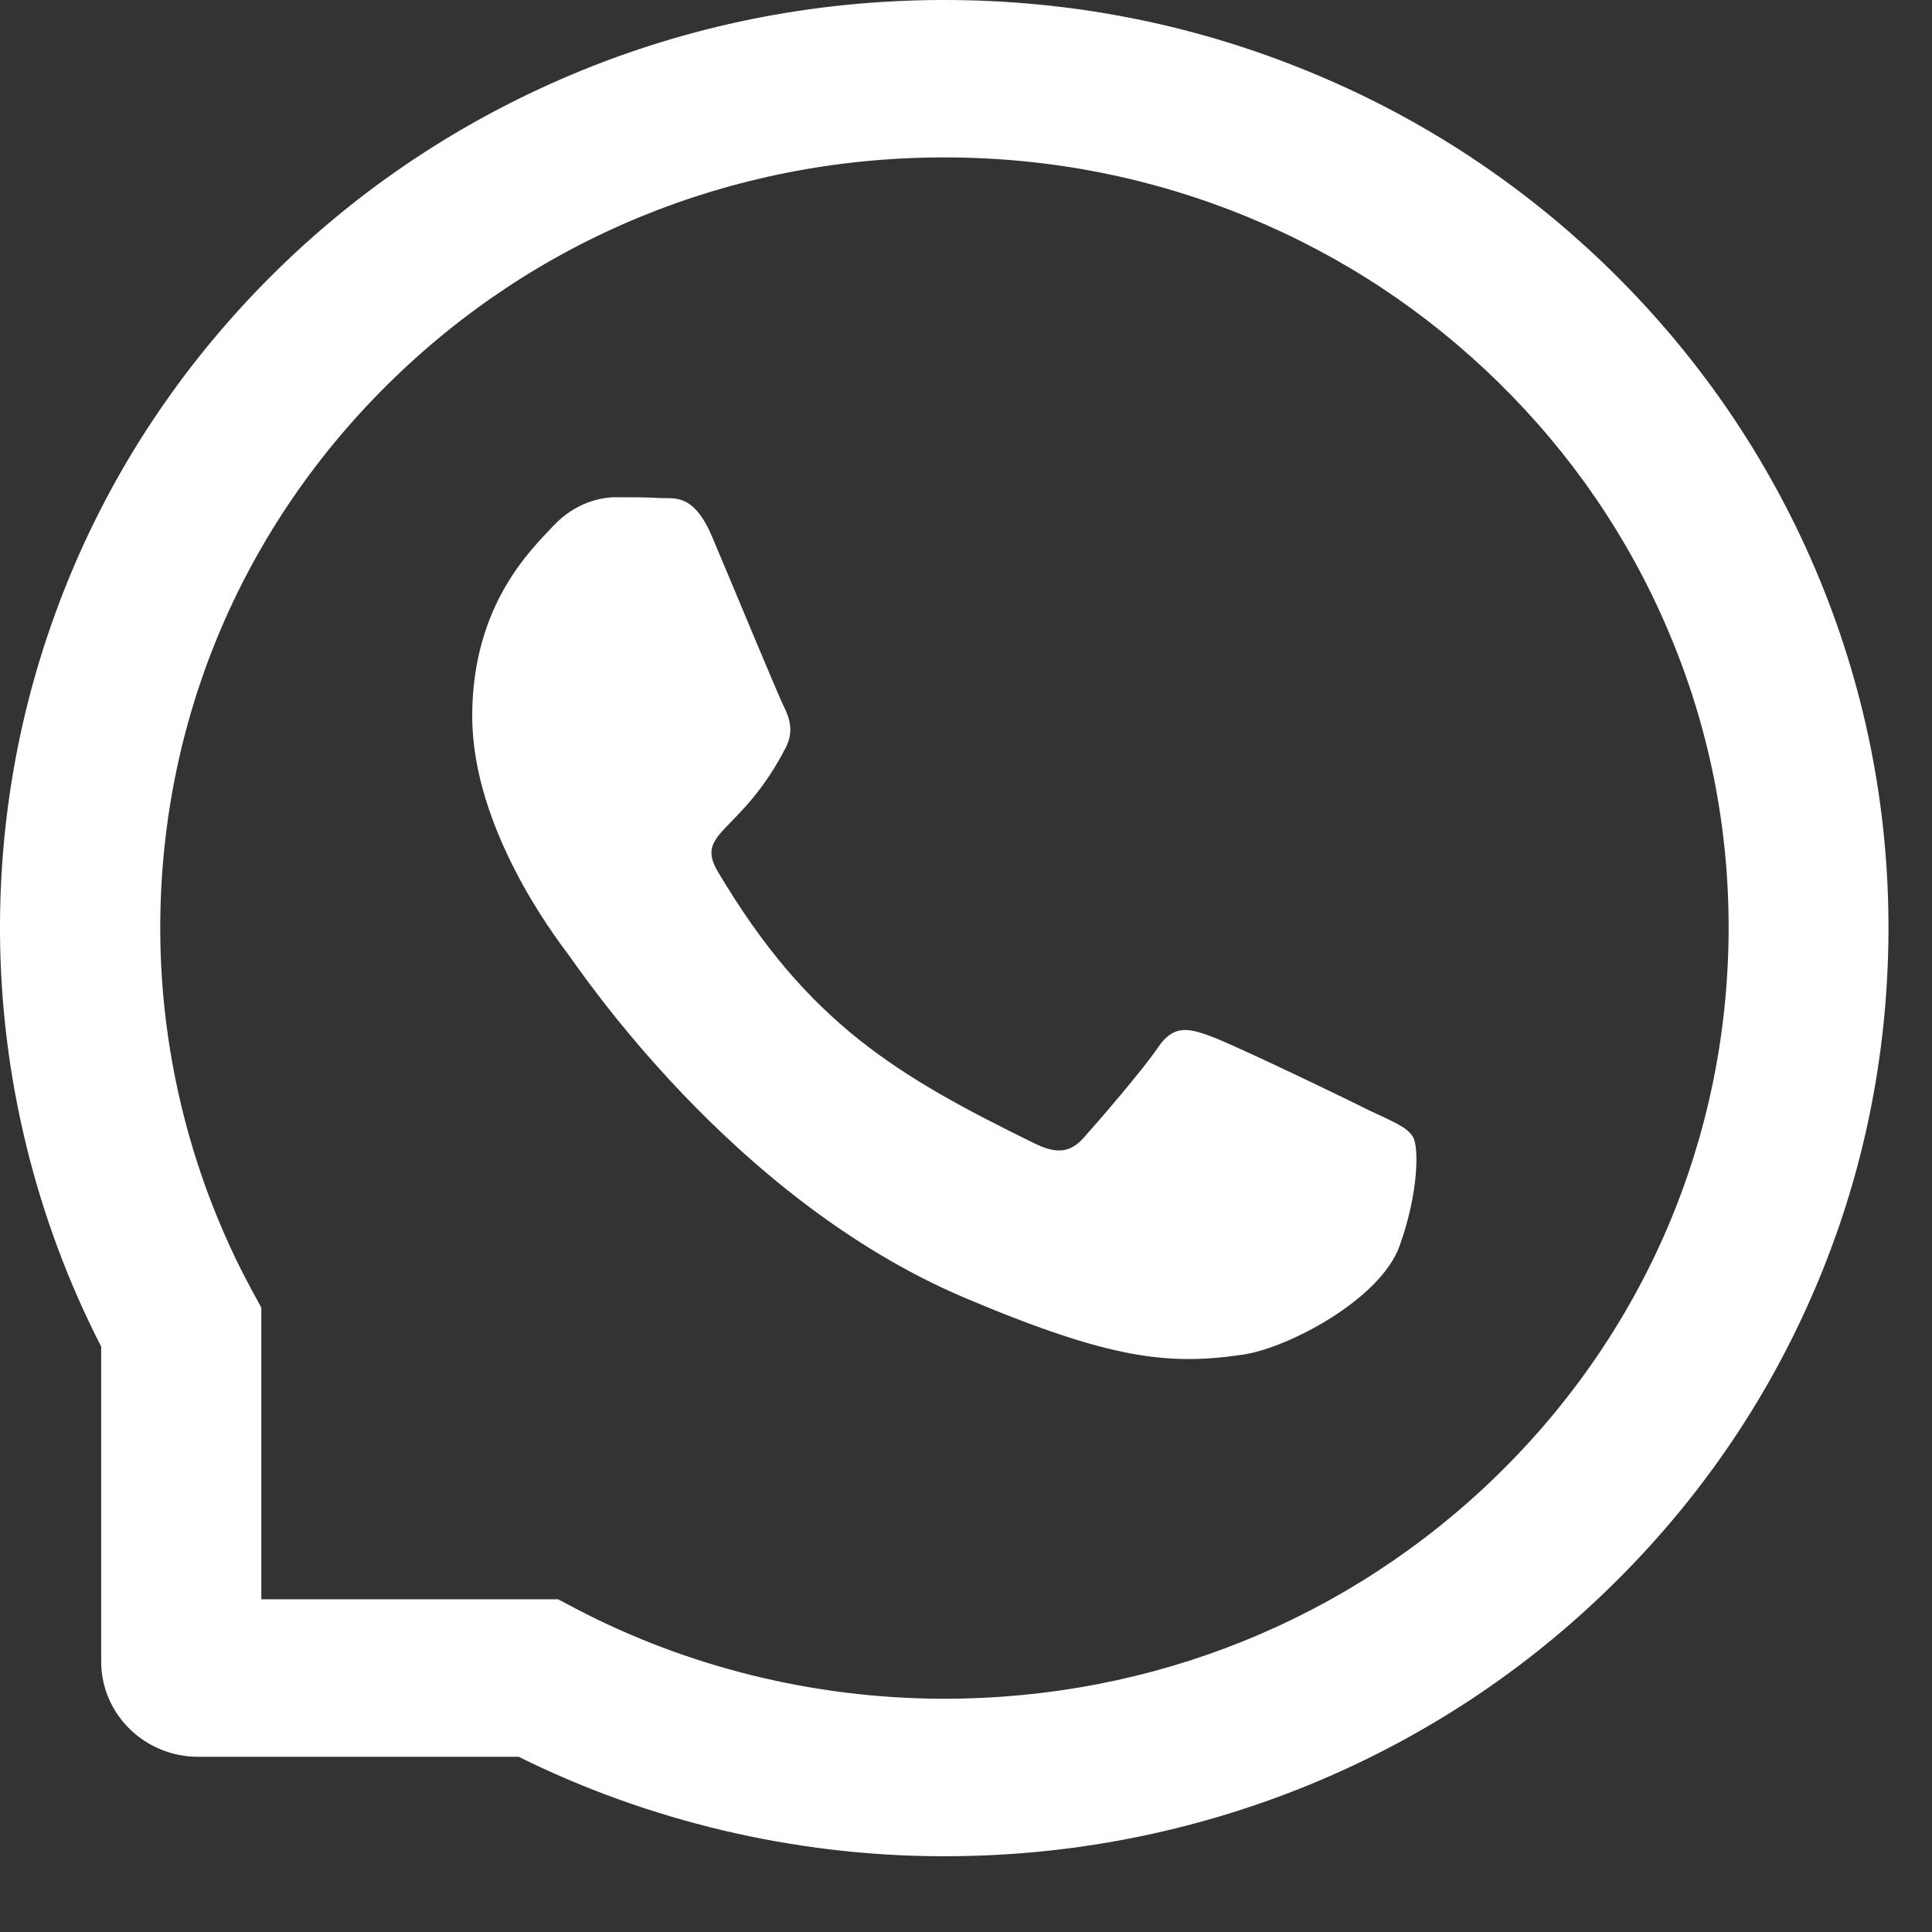 <svg width="19" height="19" viewBox="0 0 19 19" fill="none" xmlns="http://www.w3.org/2000/svg">
<rect x="0" y="0" width="19" height="19" fill="#333333" stroke="none"/>
<path d="M13.461 10.918C13.236 10.804 12.11 10.262 11.901 10.189C11.691 10.111 11.538 10.075 11.387 10.303C11.233 10.529 10.798 11.032 10.661 11.185C10.529 11.336 10.394 11.354 10.168 11.242C8.825 10.582 7.944 10.065 7.059 8.571C6.825 8.174 7.293 8.202 7.731 7.345C7.805 7.194 7.768 7.066 7.71 6.951C7.652 6.837 7.196 5.733 7.005 5.283C6.821 4.845 6.63 4.906 6.491 4.898C6.358 4.89 6.207 4.89 6.054 4.89C5.9 4.89 5.654 4.947 5.444 5.169C5.235 5.395 4.644 5.939 4.644 7.043C4.644 8.147 5.463 9.217 5.575 9.368C5.691 9.519 7.185 11.784 9.48 12.76C10.931 13.375 11.499 13.428 12.224 13.322C12.666 13.257 13.575 12.78 13.764 12.253C13.953 11.727 13.953 11.277 13.897 11.183C13.841 11.083 13.687 11.026 13.461 10.918Z" fill="white"/>
<path d="M17.85 5.591C17.382 4.496 16.71 3.514 15.854 2.671C14.998 1.83 13.999 1.167 12.884 0.709C11.744 0.238 10.534 0 9.286 0H9.245C7.988 0.006 6.772 0.251 5.628 0.731C4.523 1.196 3.532 1.856 2.684 2.697C1.837 3.539 1.171 4.517 0.711 5.607C0.235 6.736 -0.006 7.936 0 9.17C0.007 10.584 0.351 11.988 0.995 13.243V16.34C0.995 16.857 1.422 17.277 1.949 17.277H5.101C6.378 17.91 7.806 18.249 9.245 18.255H9.288C10.53 18.255 11.734 18.018 12.867 17.556C13.976 17.102 14.973 16.45 15.827 15.616C16.683 14.783 17.357 13.809 17.828 12.723C18.317 11.599 18.565 10.403 18.572 9.168C18.578 7.927 18.333 6.723 17.85 5.591ZM14.718 14.514C13.265 15.928 11.338 16.706 9.286 16.706H9.251C8.001 16.7 6.759 16.395 5.663 15.82L5.489 15.728H2.57V12.86L2.477 12.689C1.893 11.611 1.582 10.39 1.576 9.162C1.567 7.131 2.357 5.224 3.806 3.787C5.253 2.351 7.186 1.557 9.253 1.548H9.288C10.324 1.548 11.33 1.746 12.277 2.137C13.201 2.518 14.03 3.066 14.743 3.767C15.454 4.466 16.014 5.283 16.401 6.192C16.804 7.133 17.005 8.131 17 9.162C16.988 11.191 16.178 13.092 14.718 14.514Z" fill="white"/>
</svg>
